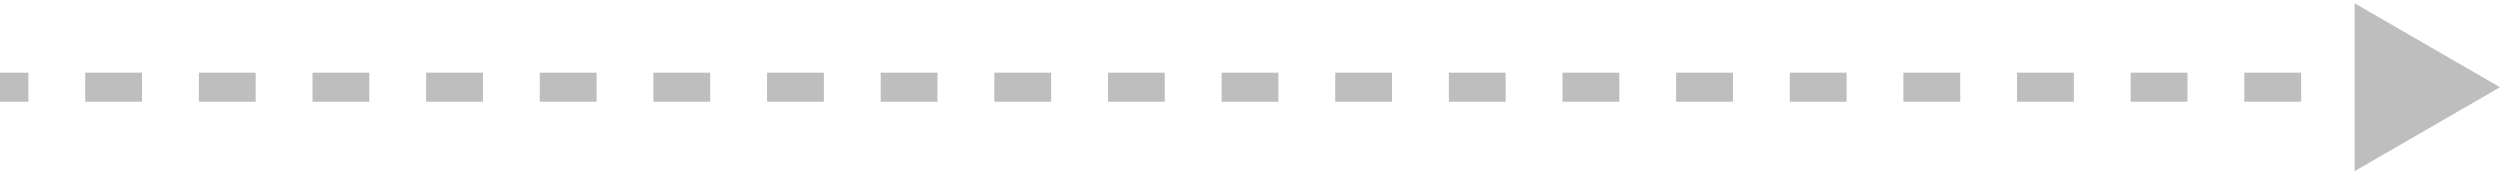 <svg width="86" height="6" viewBox="0 0 86 6" fill="none" xmlns="http://www.w3.org/2000/svg">
<path d="M86 3L81 0.113V5.887L86 3ZM0 3.5L0.977 3.5L0.977 2.5H0L0 3.5ZM2.932 3.5L4.886 3.5V2.5L2.932 2.5V3.5ZM6.841 3.5L8.795 3.5V2.5L6.841 2.5V3.5ZM10.75 3.5L12.704 3.5V2.5L10.75 2.5V3.5ZM14.659 3.5L16.614 3.5V2.5L14.659 2.5V3.5ZM18.568 3.5L20.523 3.5V2.5L18.568 2.5V3.5ZM22.477 3.5L24.432 3.5V2.5L22.477 2.5V3.5ZM26.386 3.5L28.341 3.5V2.5L26.386 2.5V3.5ZM30.296 3.5L32.25 3.5V2.5L30.296 2.5V3.5ZM34.205 3.5L36.159 3.5V2.5L34.205 2.5V3.5ZM38.114 3.5L40.068 3.5V2.5L38.114 2.5V3.5ZM42.023 3.5L43.977 3.5V2.5L42.023 2.5V3.5ZM45.932 3.5L47.886 3.5V2.5L45.932 2.5V3.5ZM49.841 3.5L51.795 3.5V2.5H49.841V3.5ZM53.75 3.5L55.705 3.5V2.5L53.75 2.5V3.5ZM57.659 3.5L59.614 3.5V2.5L57.659 2.5V3.5ZM61.568 3.5L63.523 3.5V2.5L61.568 2.5V3.5ZM65.477 3.5L67.432 3.5V2.5L65.477 2.5V3.5ZM69.386 3.5L71.341 3.5V2.5L69.386 2.5V3.5ZM73.295 3.5L75.25 3.5V2.5L73.295 2.5V3.5ZM77.204 3.5L79.159 3.5V2.5L77.204 2.5V3.5ZM81.114 3.5L83.068 3.5V2.5L81.114 2.5V3.5Z" fill="#BEBEBE"/>
</svg>

